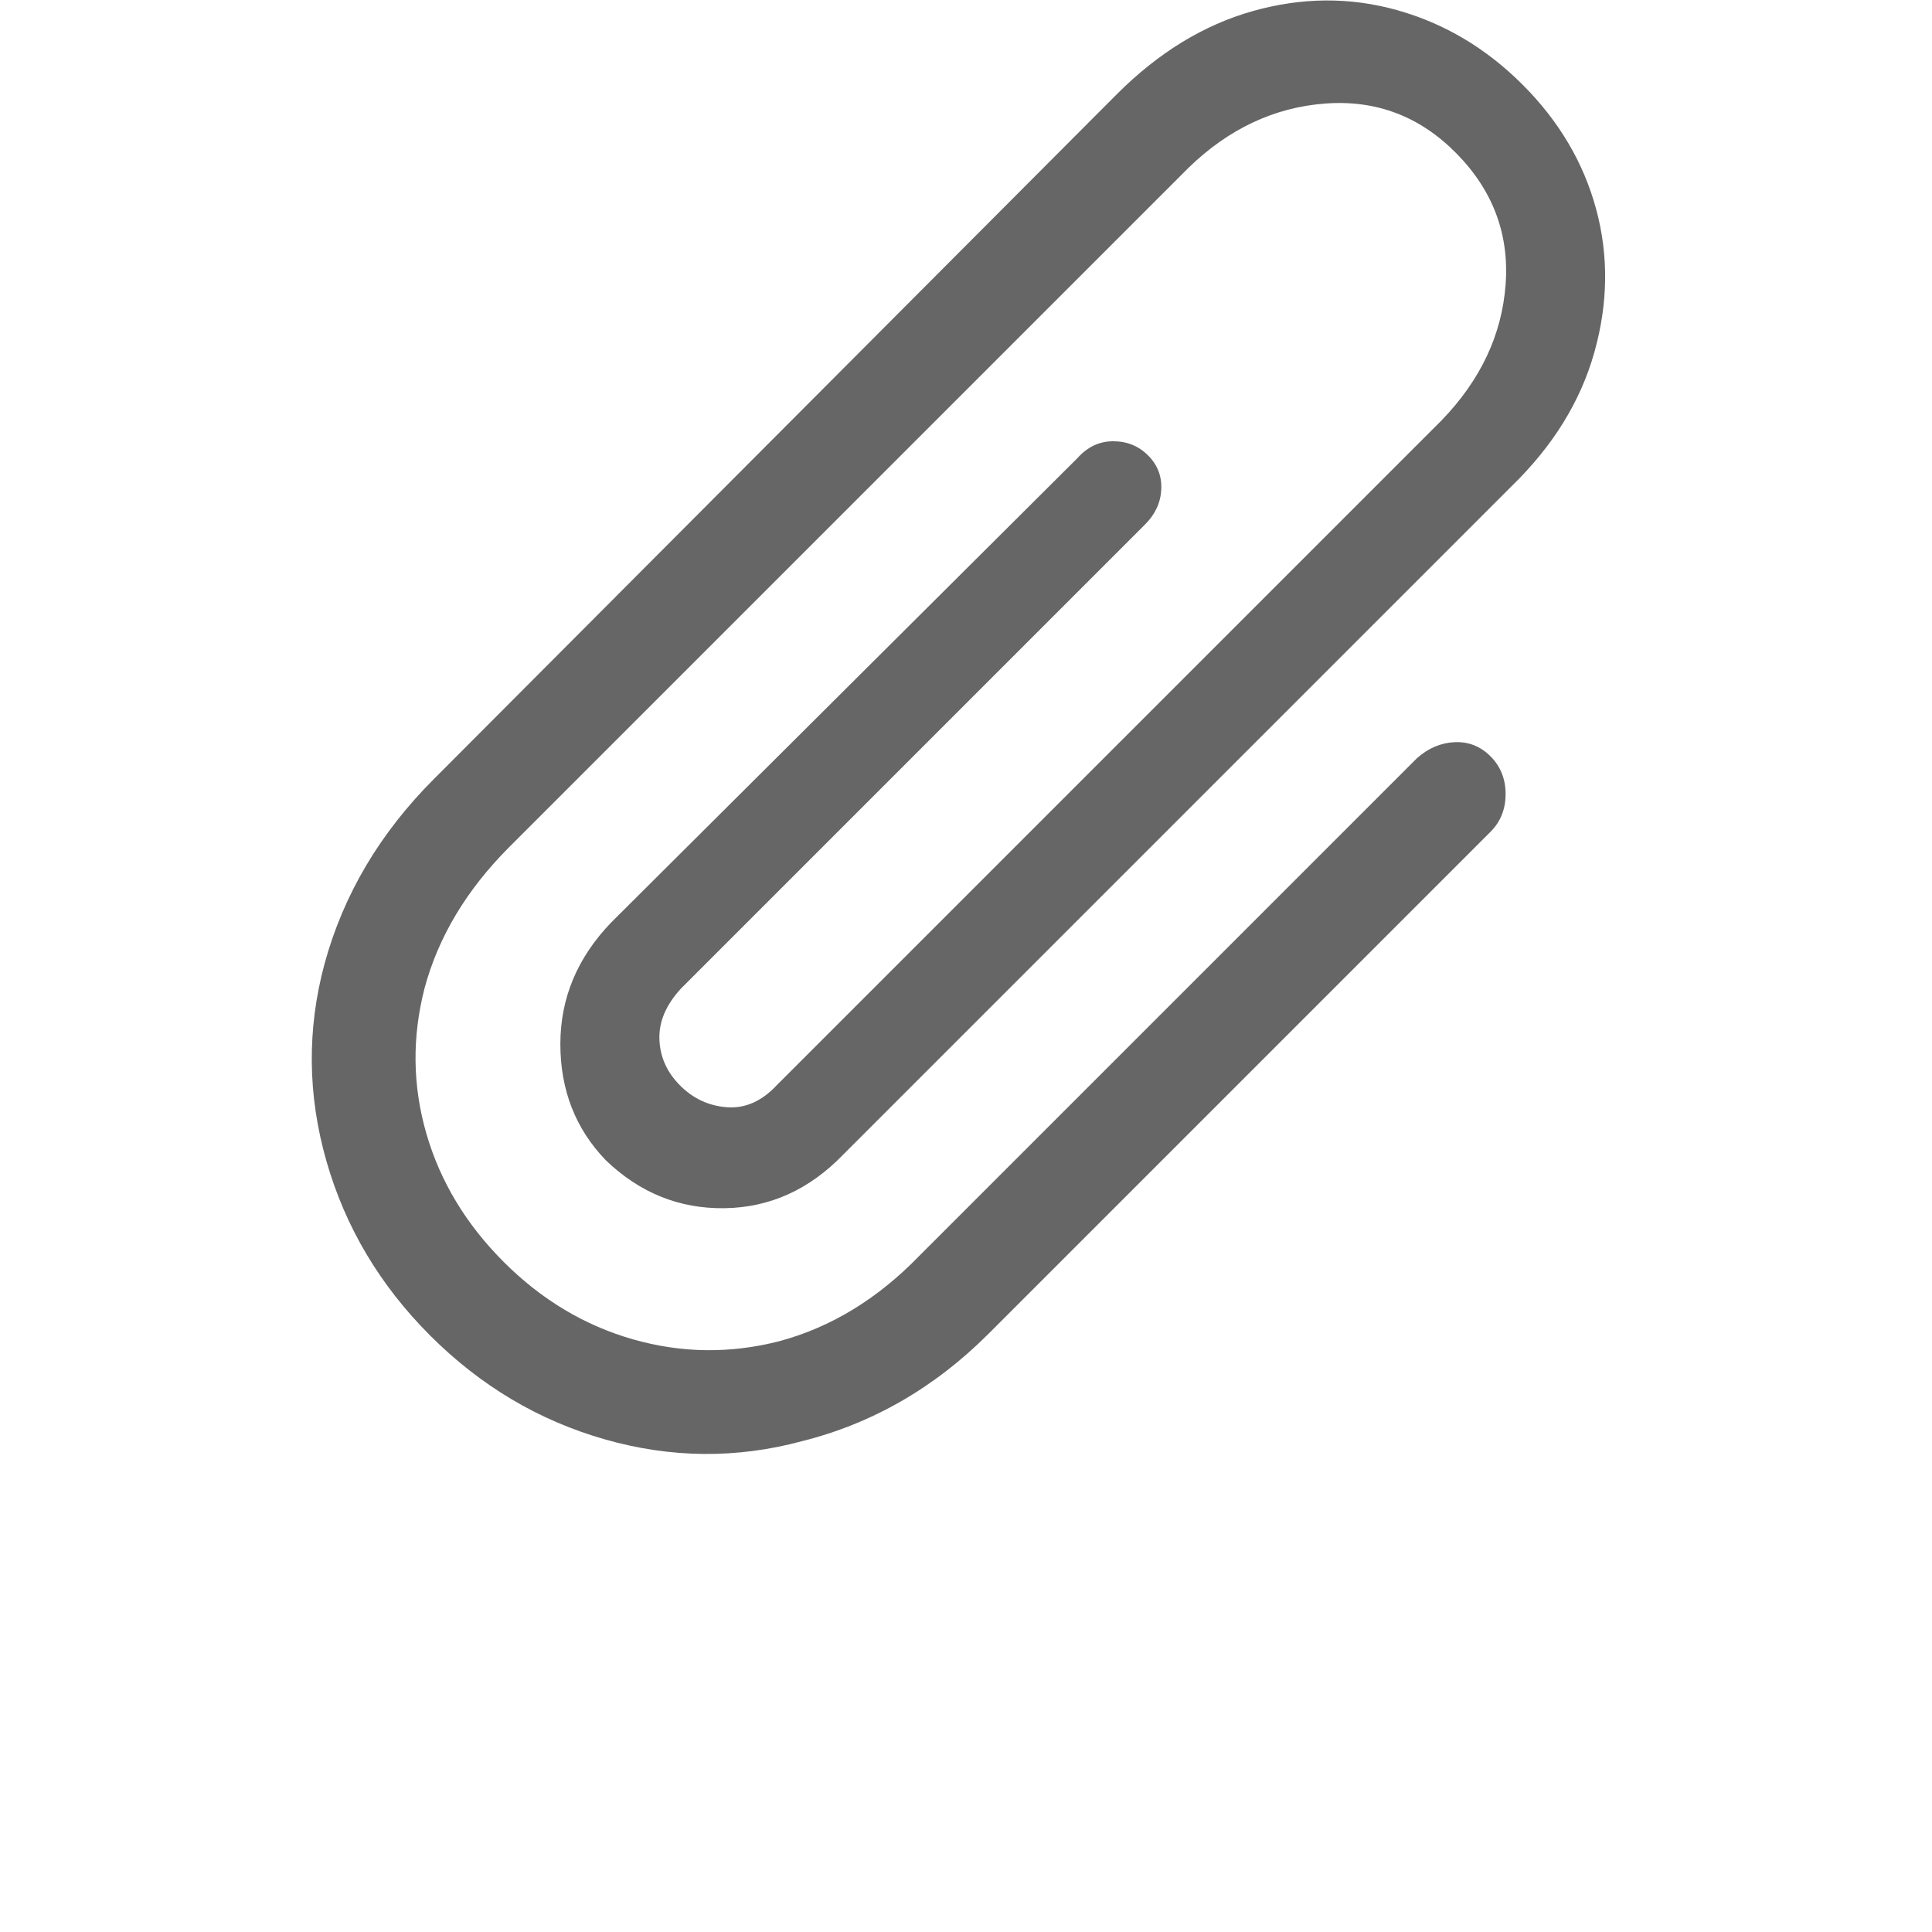 <?xml version="1.0" standalone="no"?><!DOCTYPE svg PUBLIC "-//W3C//DTD SVG 1.1//EN" "http://www.w3.org/Graphics/SVG/1.1/DTD/svg11.dtd"><svg class="icon" width="200px" height="200.00px" viewBox="0 0 1024 1024" version="1.1" xmlns="http://www.w3.org/2000/svg"><path d="M751 401.87q9-8 20-8.5t19 7.5q8 8 8 20t-8 20l-266 266q-43 43-99 57-52 14-104.5-1t-92.5-55q-40-40-55-92.5t-1-104.5q15-55 58-98l362-363q33-33 72-44t76.5-0.5q37.5 10.5 66.5 39.5t39 66q10 37-1 76t-44 71l-354 354q-27 28-63 28.5t-63-25.5q-24-25-24-61.5t27-64.5l247-246q8-9 19-9t18.5 7.5q7.5 7.5 7 18t-8.5 18.5l-246 246q-12 13-11.5 27t11 24.5q10.5 10.5 25 11.5t26.5-12l352-352q31-32 34-72t-26-69.5q-29-29.5-69.5-26.5t-72.5 34l-360 360q-34 34-45 75-10 39 1 77t41 68q30 30 68.5 41t77.5 1q41-11 74-45l264-264z" fill="#666666" /></svg>
